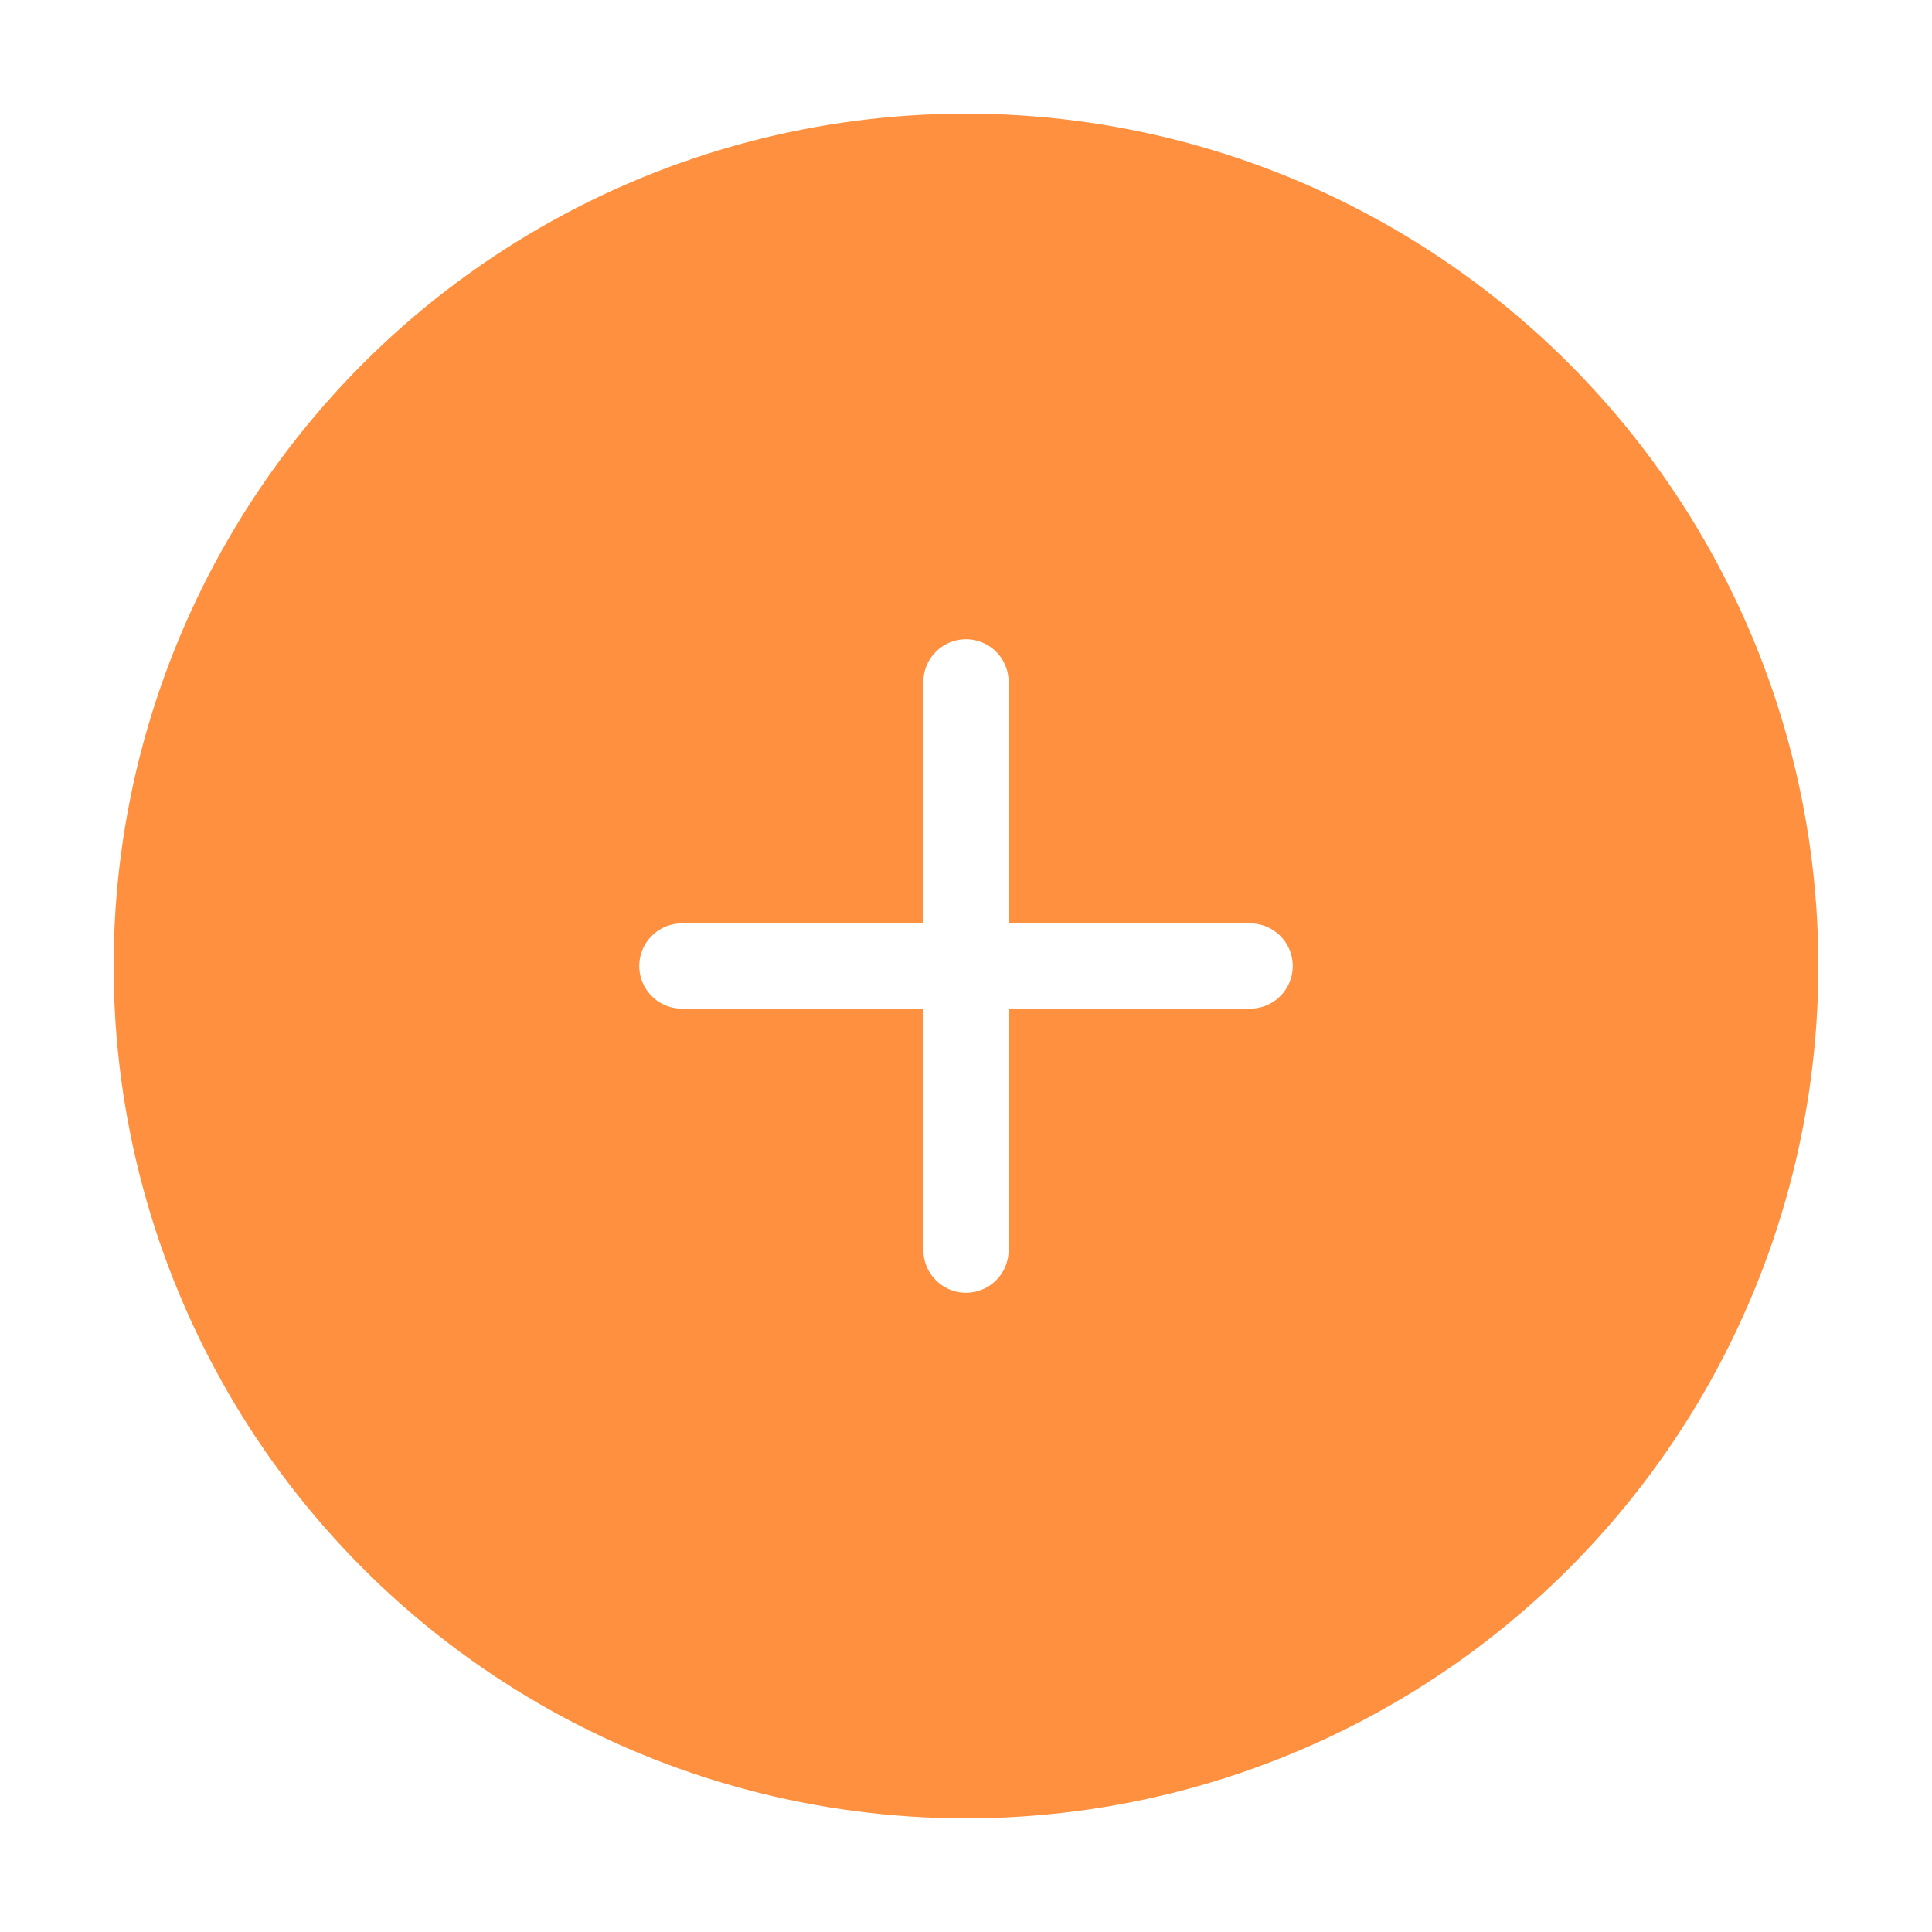 <svg width="68" height="68" viewBox="0 0 68 68" fill="none" xmlns="http://www.w3.org/2000/svg">
<g filter="url(#filter0_d_1553_7655)">
<circle cx="34" cy="34" r="30" fill="#FF903F"/>
<path d="M34 24L34 44" stroke="white" stroke-width="3" stroke-linecap="round"/>
<path d="M44 34L24 34" stroke="white" stroke-width="3" stroke-linecap="round"/>
</g>
<defs>
<filter id="filter0_d_1553_7655" x="0" y="0" width="68" height="68" filterUnits="userSpaceOnUse" color-interpolation-filters="sRGB">
<feFlood flood-opacity="0" result="BackgroundImageFix"/>
<feColorMatrix in="SourceAlpha" type="matrix" values="0 0 0 0 0 0 0 0 0 0 0 0 0 0 0 0 0 0 127 0" result="hardAlpha"/>
<feOffset/>
<feGaussianBlur stdDeviation="2"/>
<feComposite in2="hardAlpha" operator="out"/>
<feColorMatrix type="matrix" values="0 0 0 0 0.449 0 0 0 0 0.576 0 0 0 0 0.568 0 0 0 0.15 0"/>
<feBlend mode="normal" in2="BackgroundImageFix" result="effect1_dropShadow_1553_7655"/>
<feBlend mode="normal" in="SourceGraphic" in2="effect1_dropShadow_1553_7655" result="shape"/>
</filter>
</defs>
</svg>
